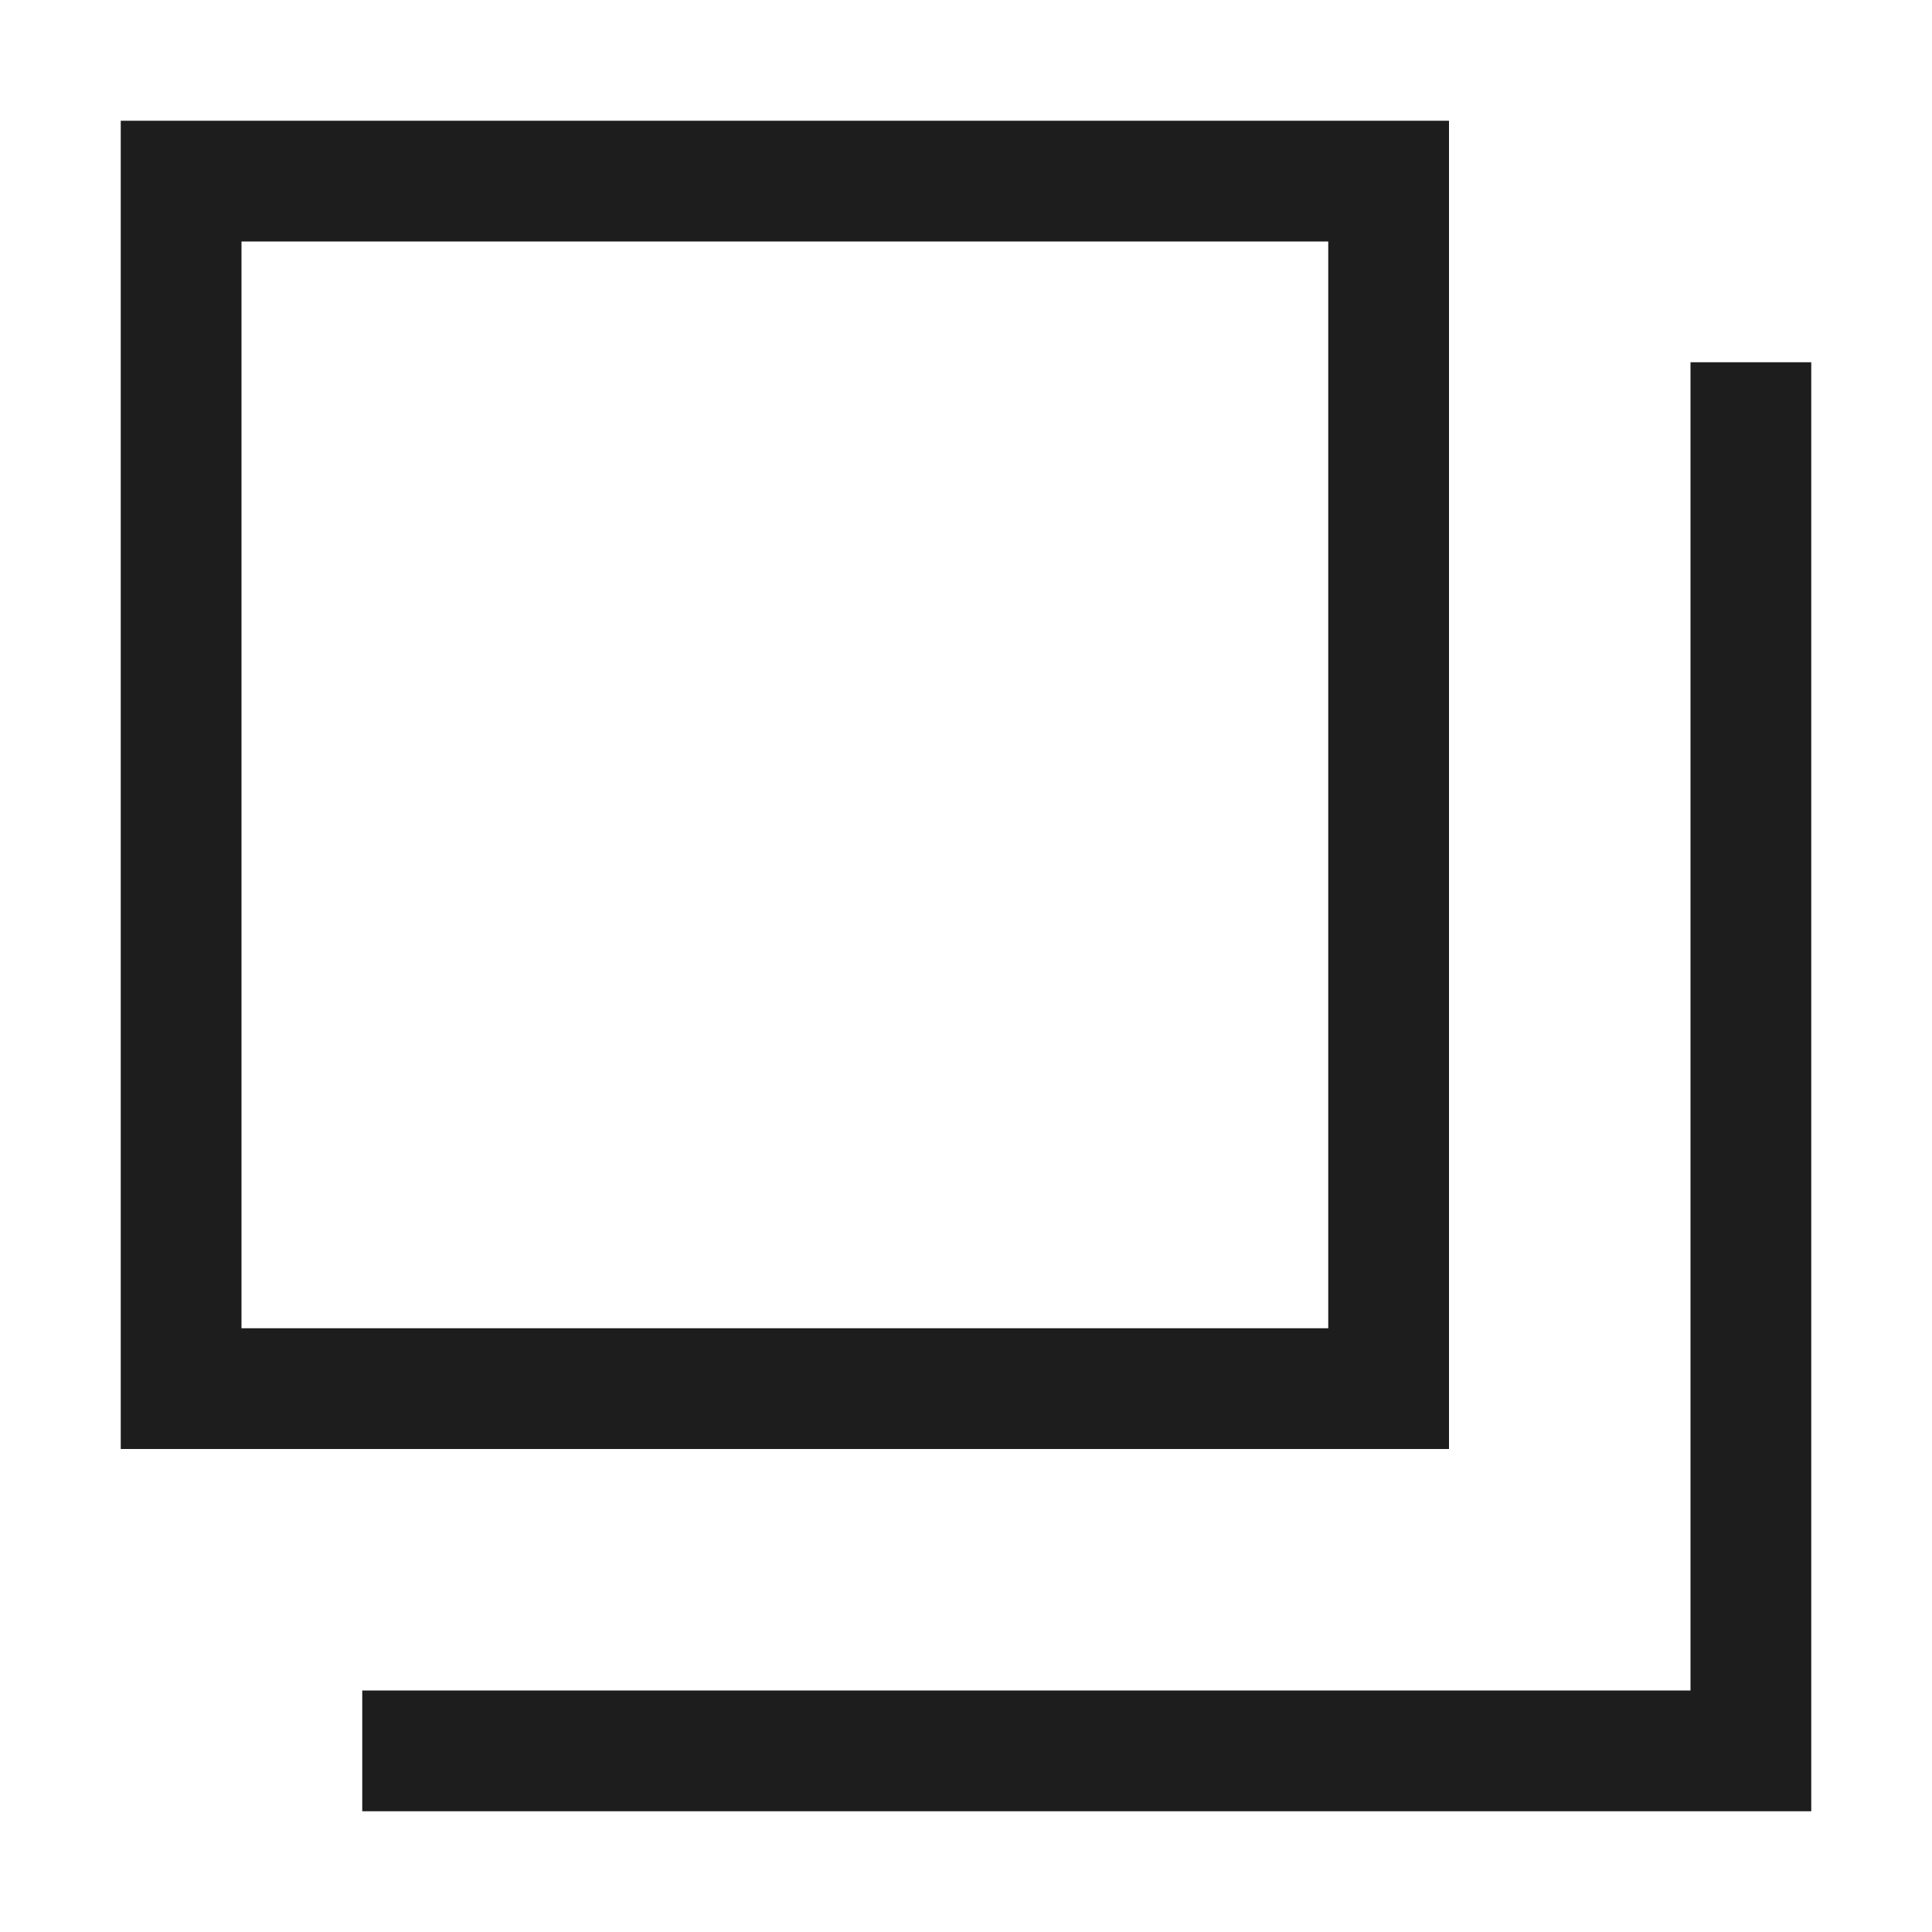 <svg xmlns="http://www.w3.org/2000/svg" width="16" height="16" fill="none" viewBox="0 0 16 16">
  <path fill="#1D1D1D" fill-rule="evenodd" d="M1 1h11v11H1V1Zm1 1v9h9V2H2Zm13 1v12H3v-1h11V3h1Z" clip-rule="evenodd"/>
</svg>
